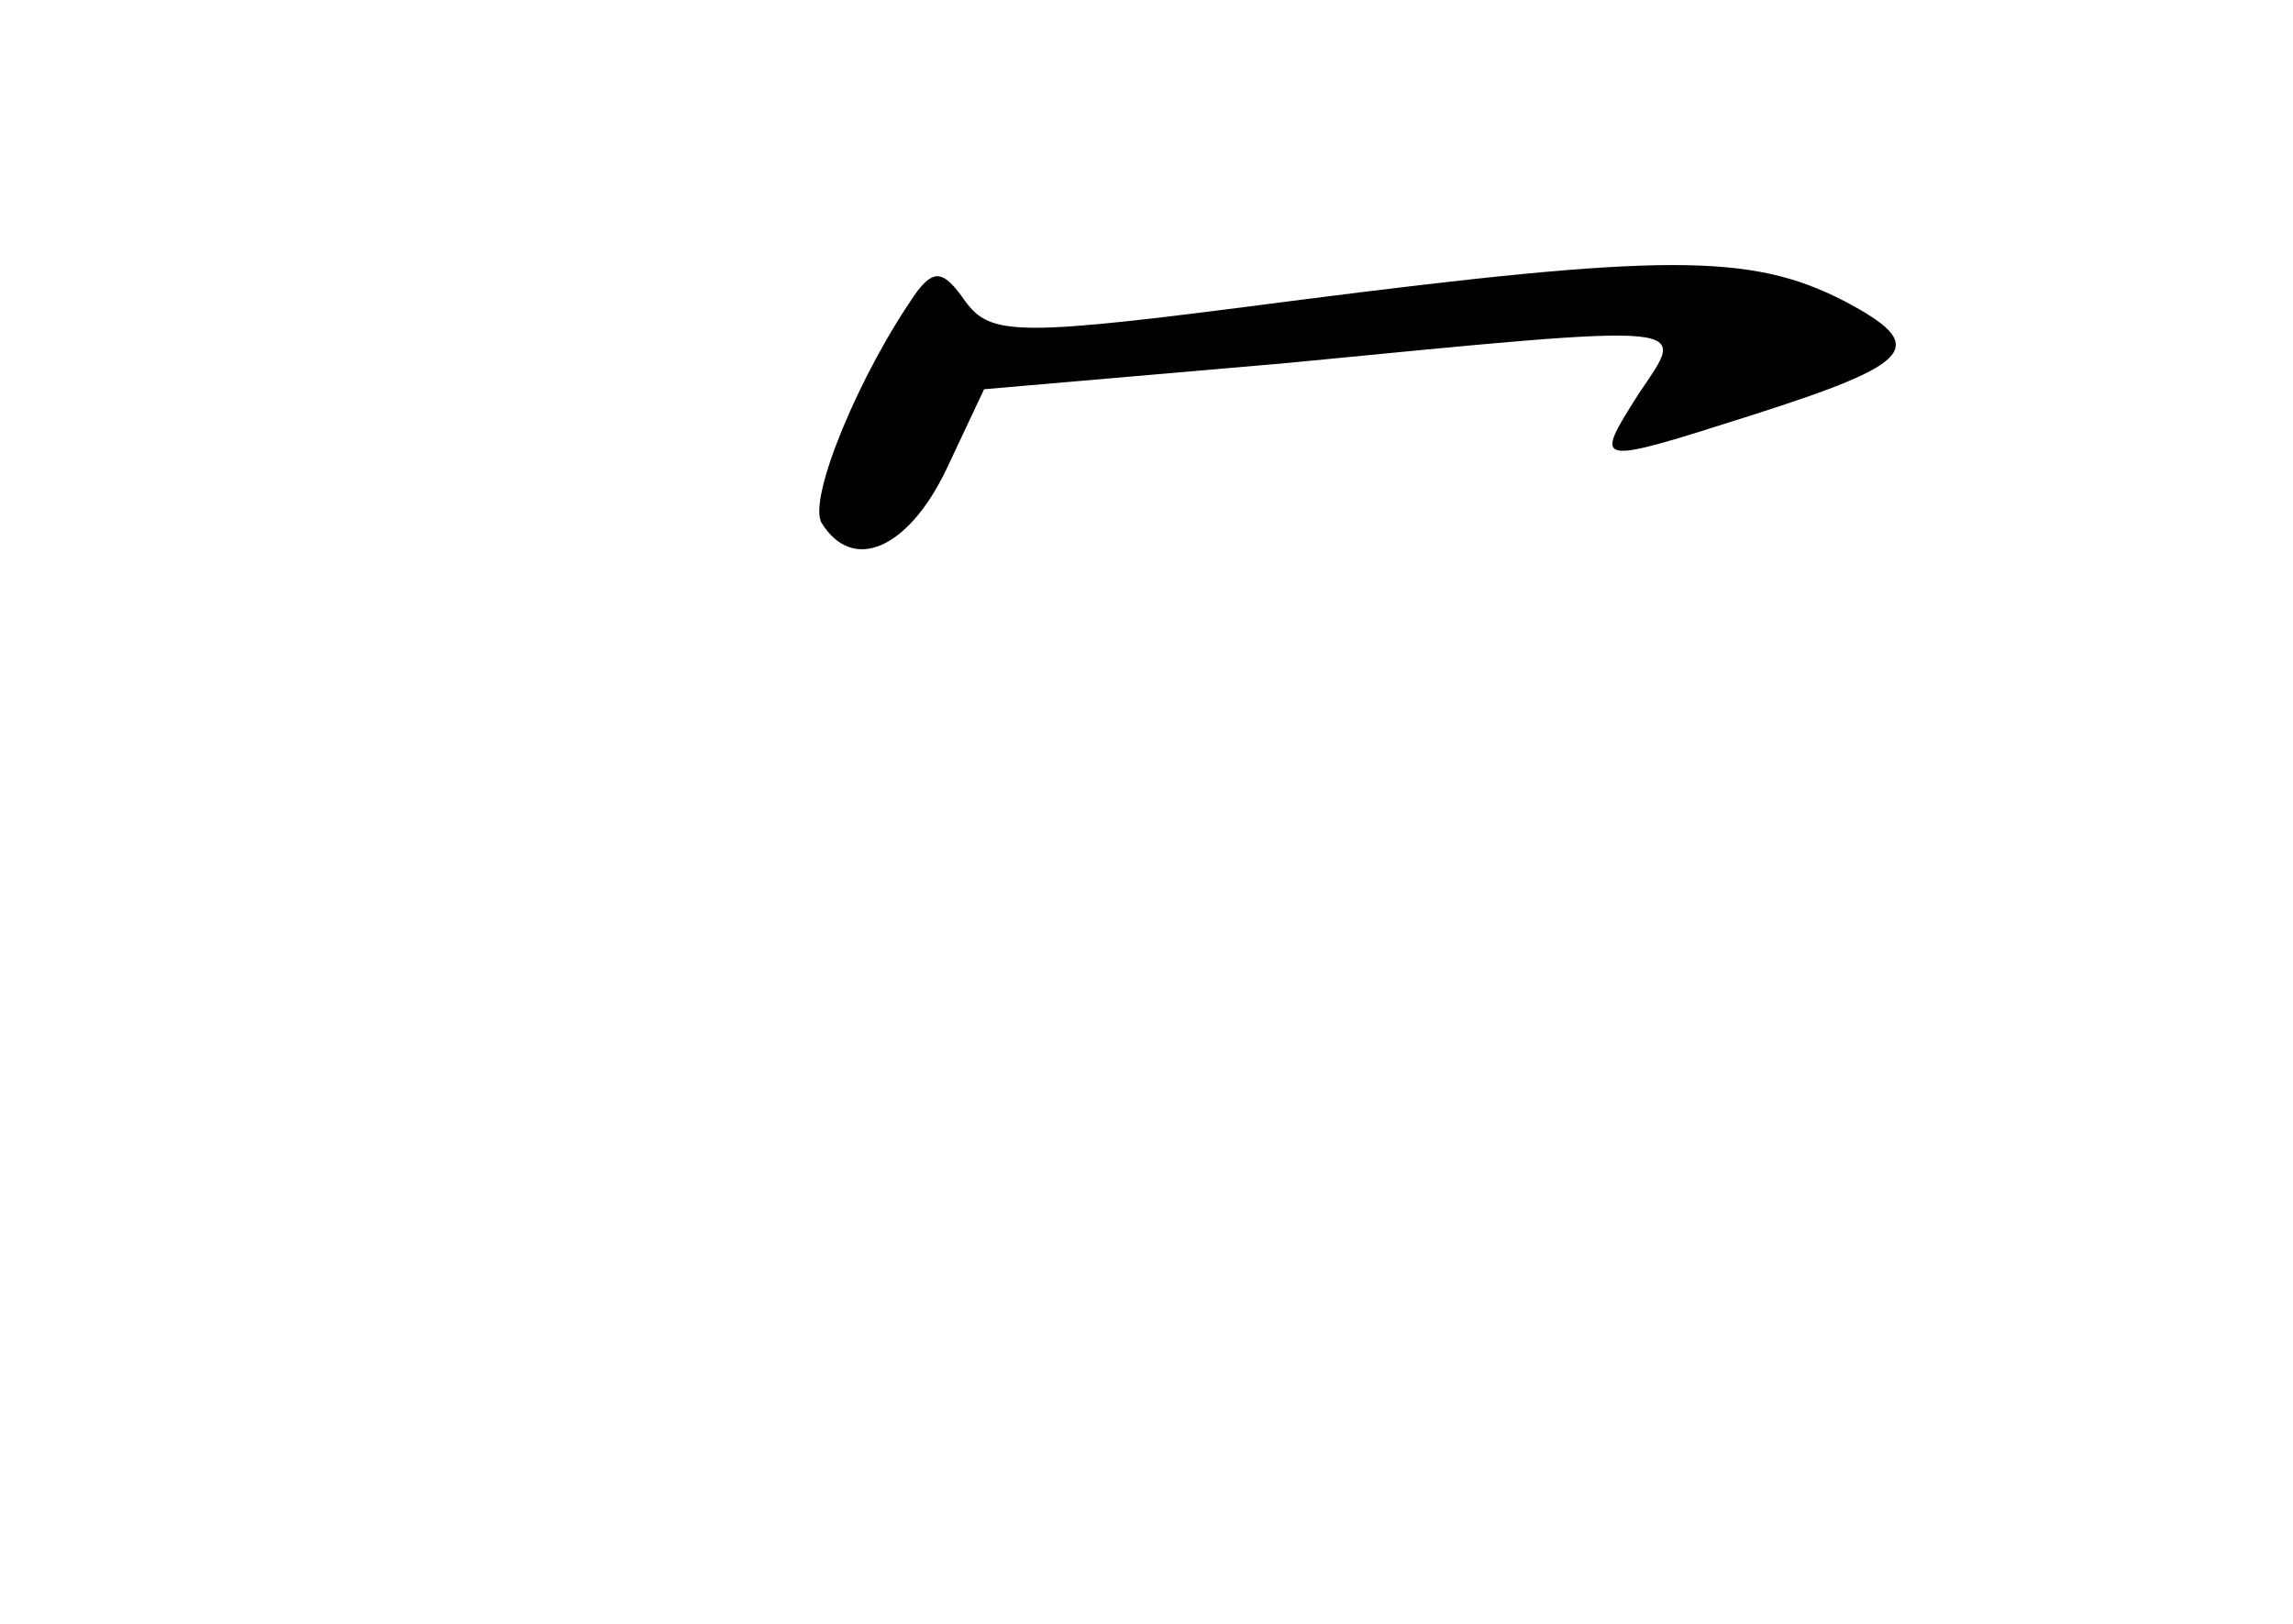 <?xml version="1.0" standalone="no"?>
<!DOCTYPE svg PUBLIC "-//W3C//DTD SVG 20010904//EN"
 "http://www.w3.org/TR/2001/REC-SVG-20010904/DTD/svg10.dtd">
<svg version="1.0" xmlns="http://www.w3.org/2000/svg"
 width="96pt" height="68pt" viewBox="0 0 96 68"
 preserveAspectRatio="xMidYMid meet">
<g transform="translate(0,68) scale(0.1,-0.1)"
fill="#000000" stroke="none">
<path d="M384 558 c-24 -34 -46 -87 -40 -97 13 -21 36 -11 52 22 l16 34 127
11 c175 17 167 17 147 -13 -19 -30 -19 -30 47 -9 69 22 75 29 39 48 -39 20
-75 20 -231 0 -115 -15 -126 -15 -137 0 -9 13 -13 13 -20 4z"/>
</g>
</svg>
